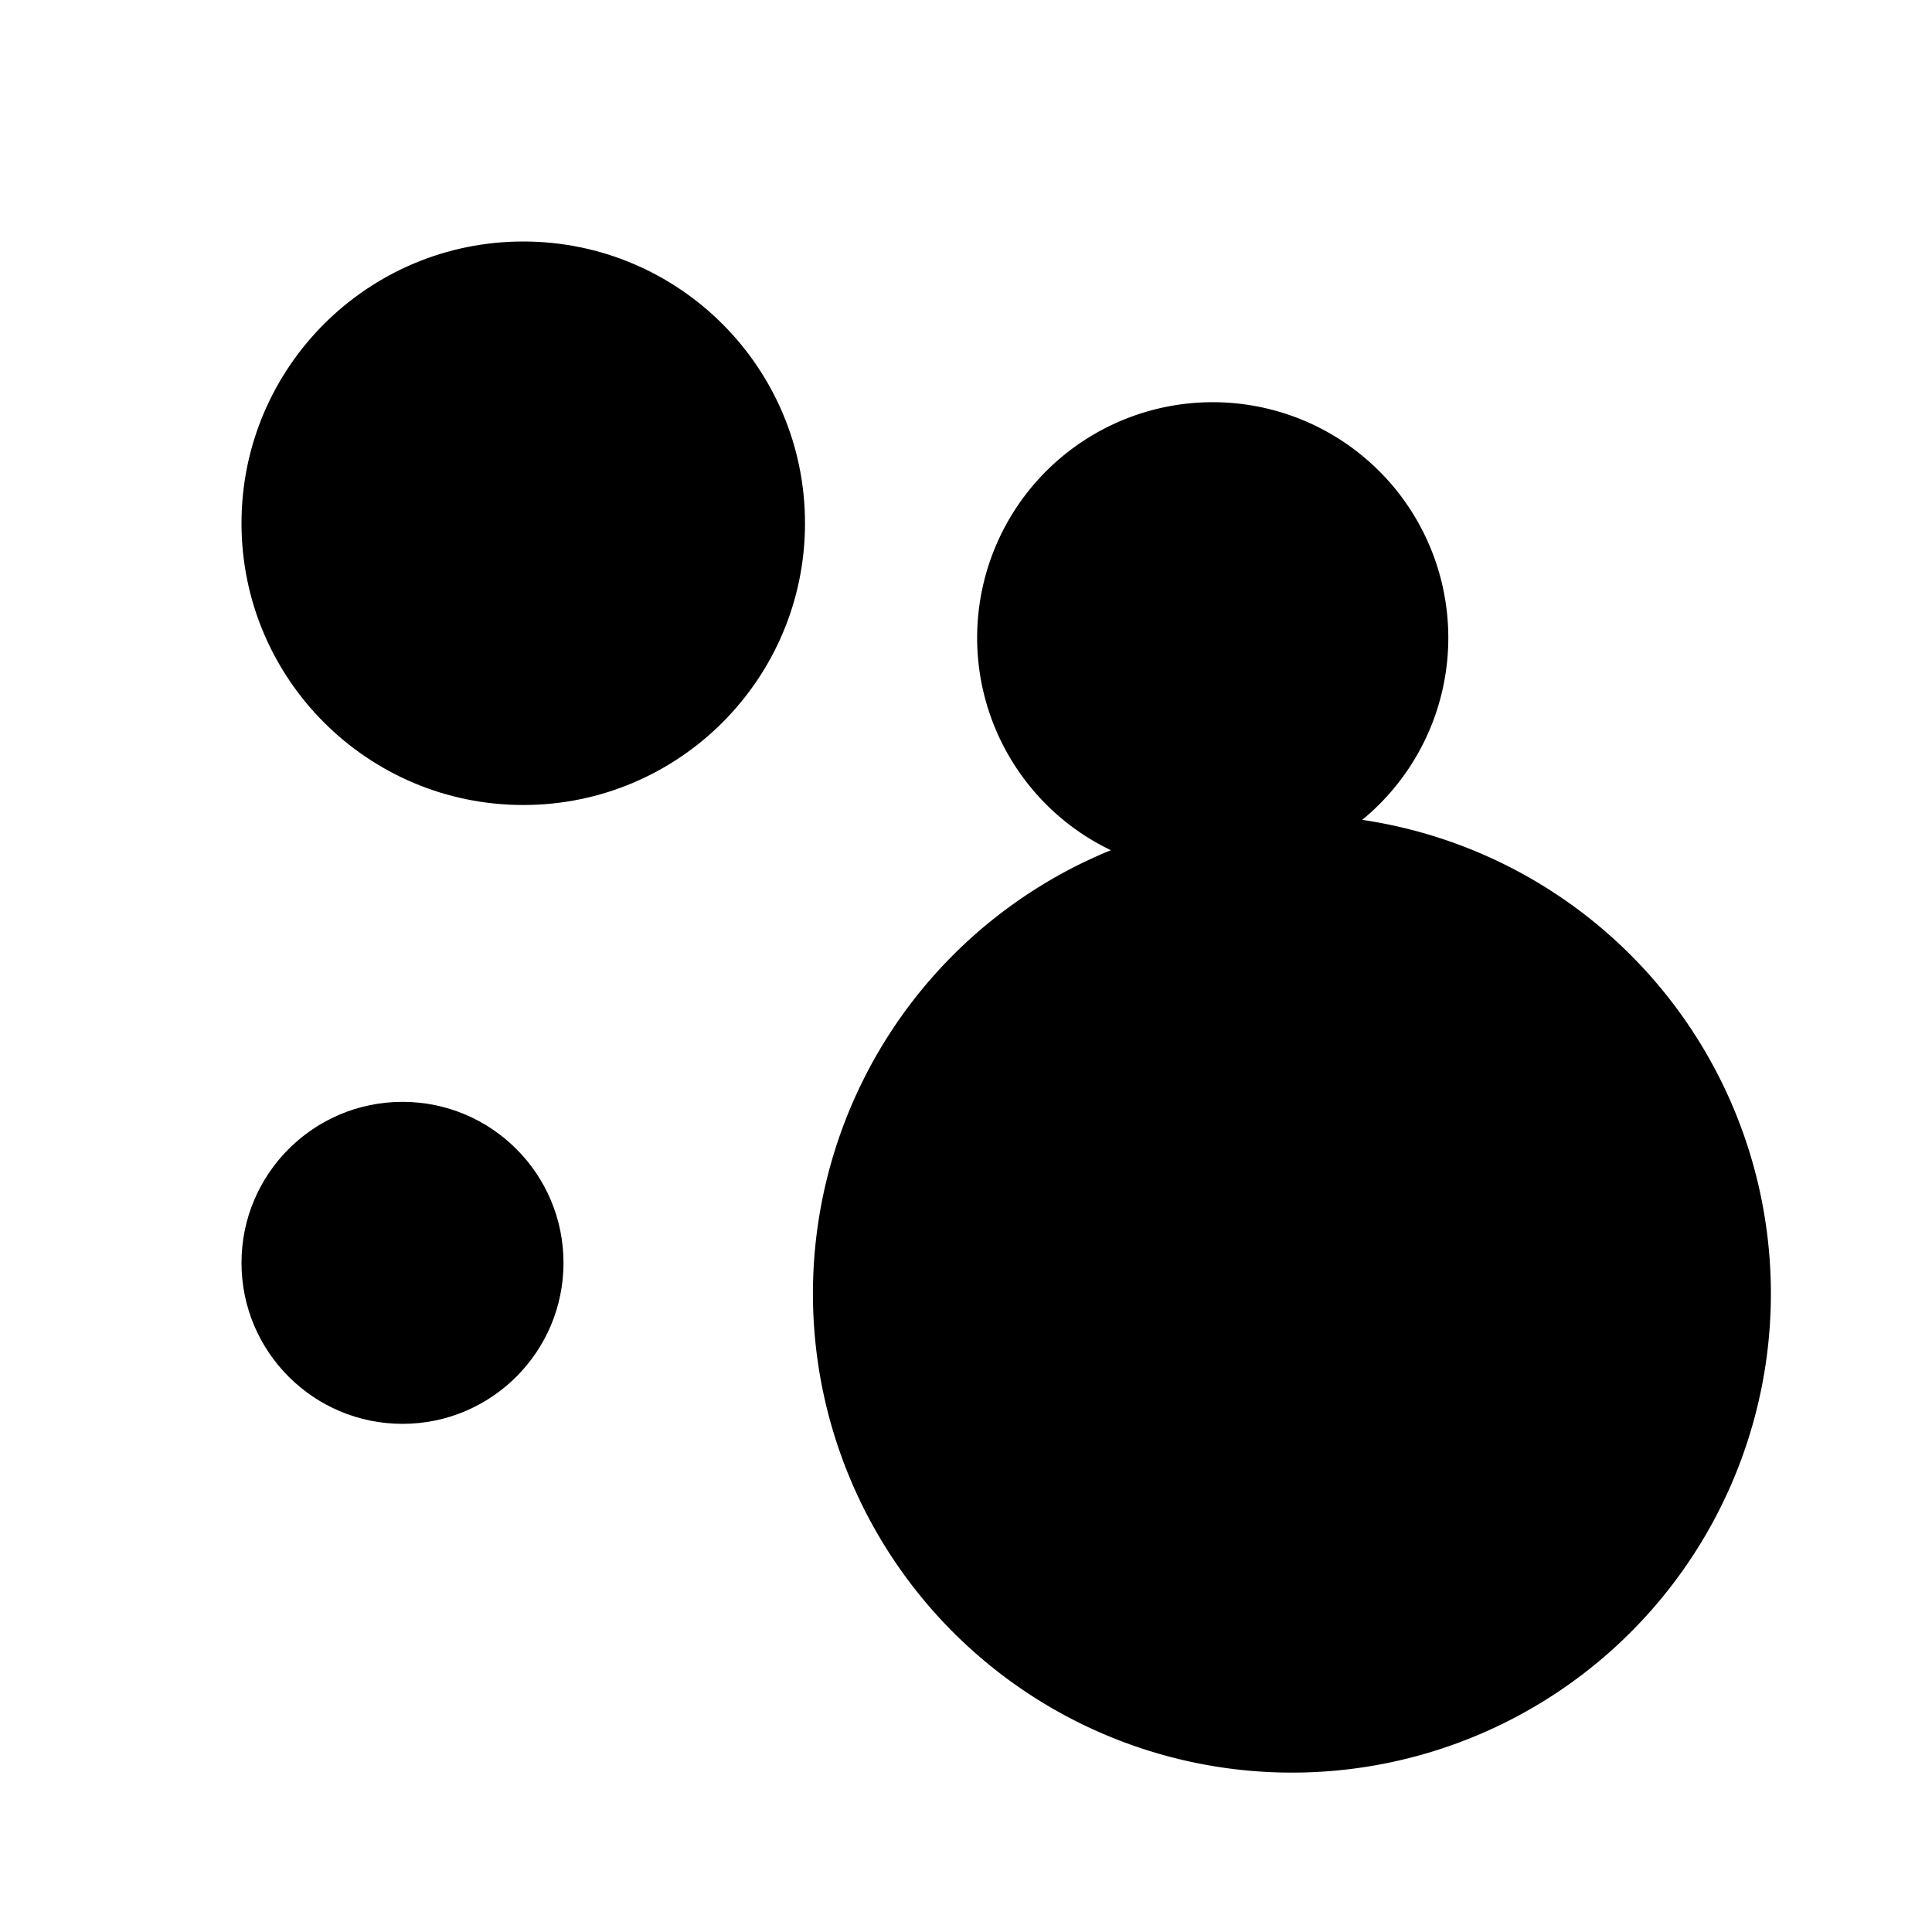 <svg xmlns="http://www.w3.org/2000/svg" height="48" viewBox="0 0 48 48" width="48"><circle cx="13" cy="13" r="7"/><circle cx="10" cy="31.375" r="4"/><path d="M33.844 20.369a5.853 5.853 0 1 0-6.245.754 11.9 11.9 0 1 0 6.245-.754Z"/></svg>